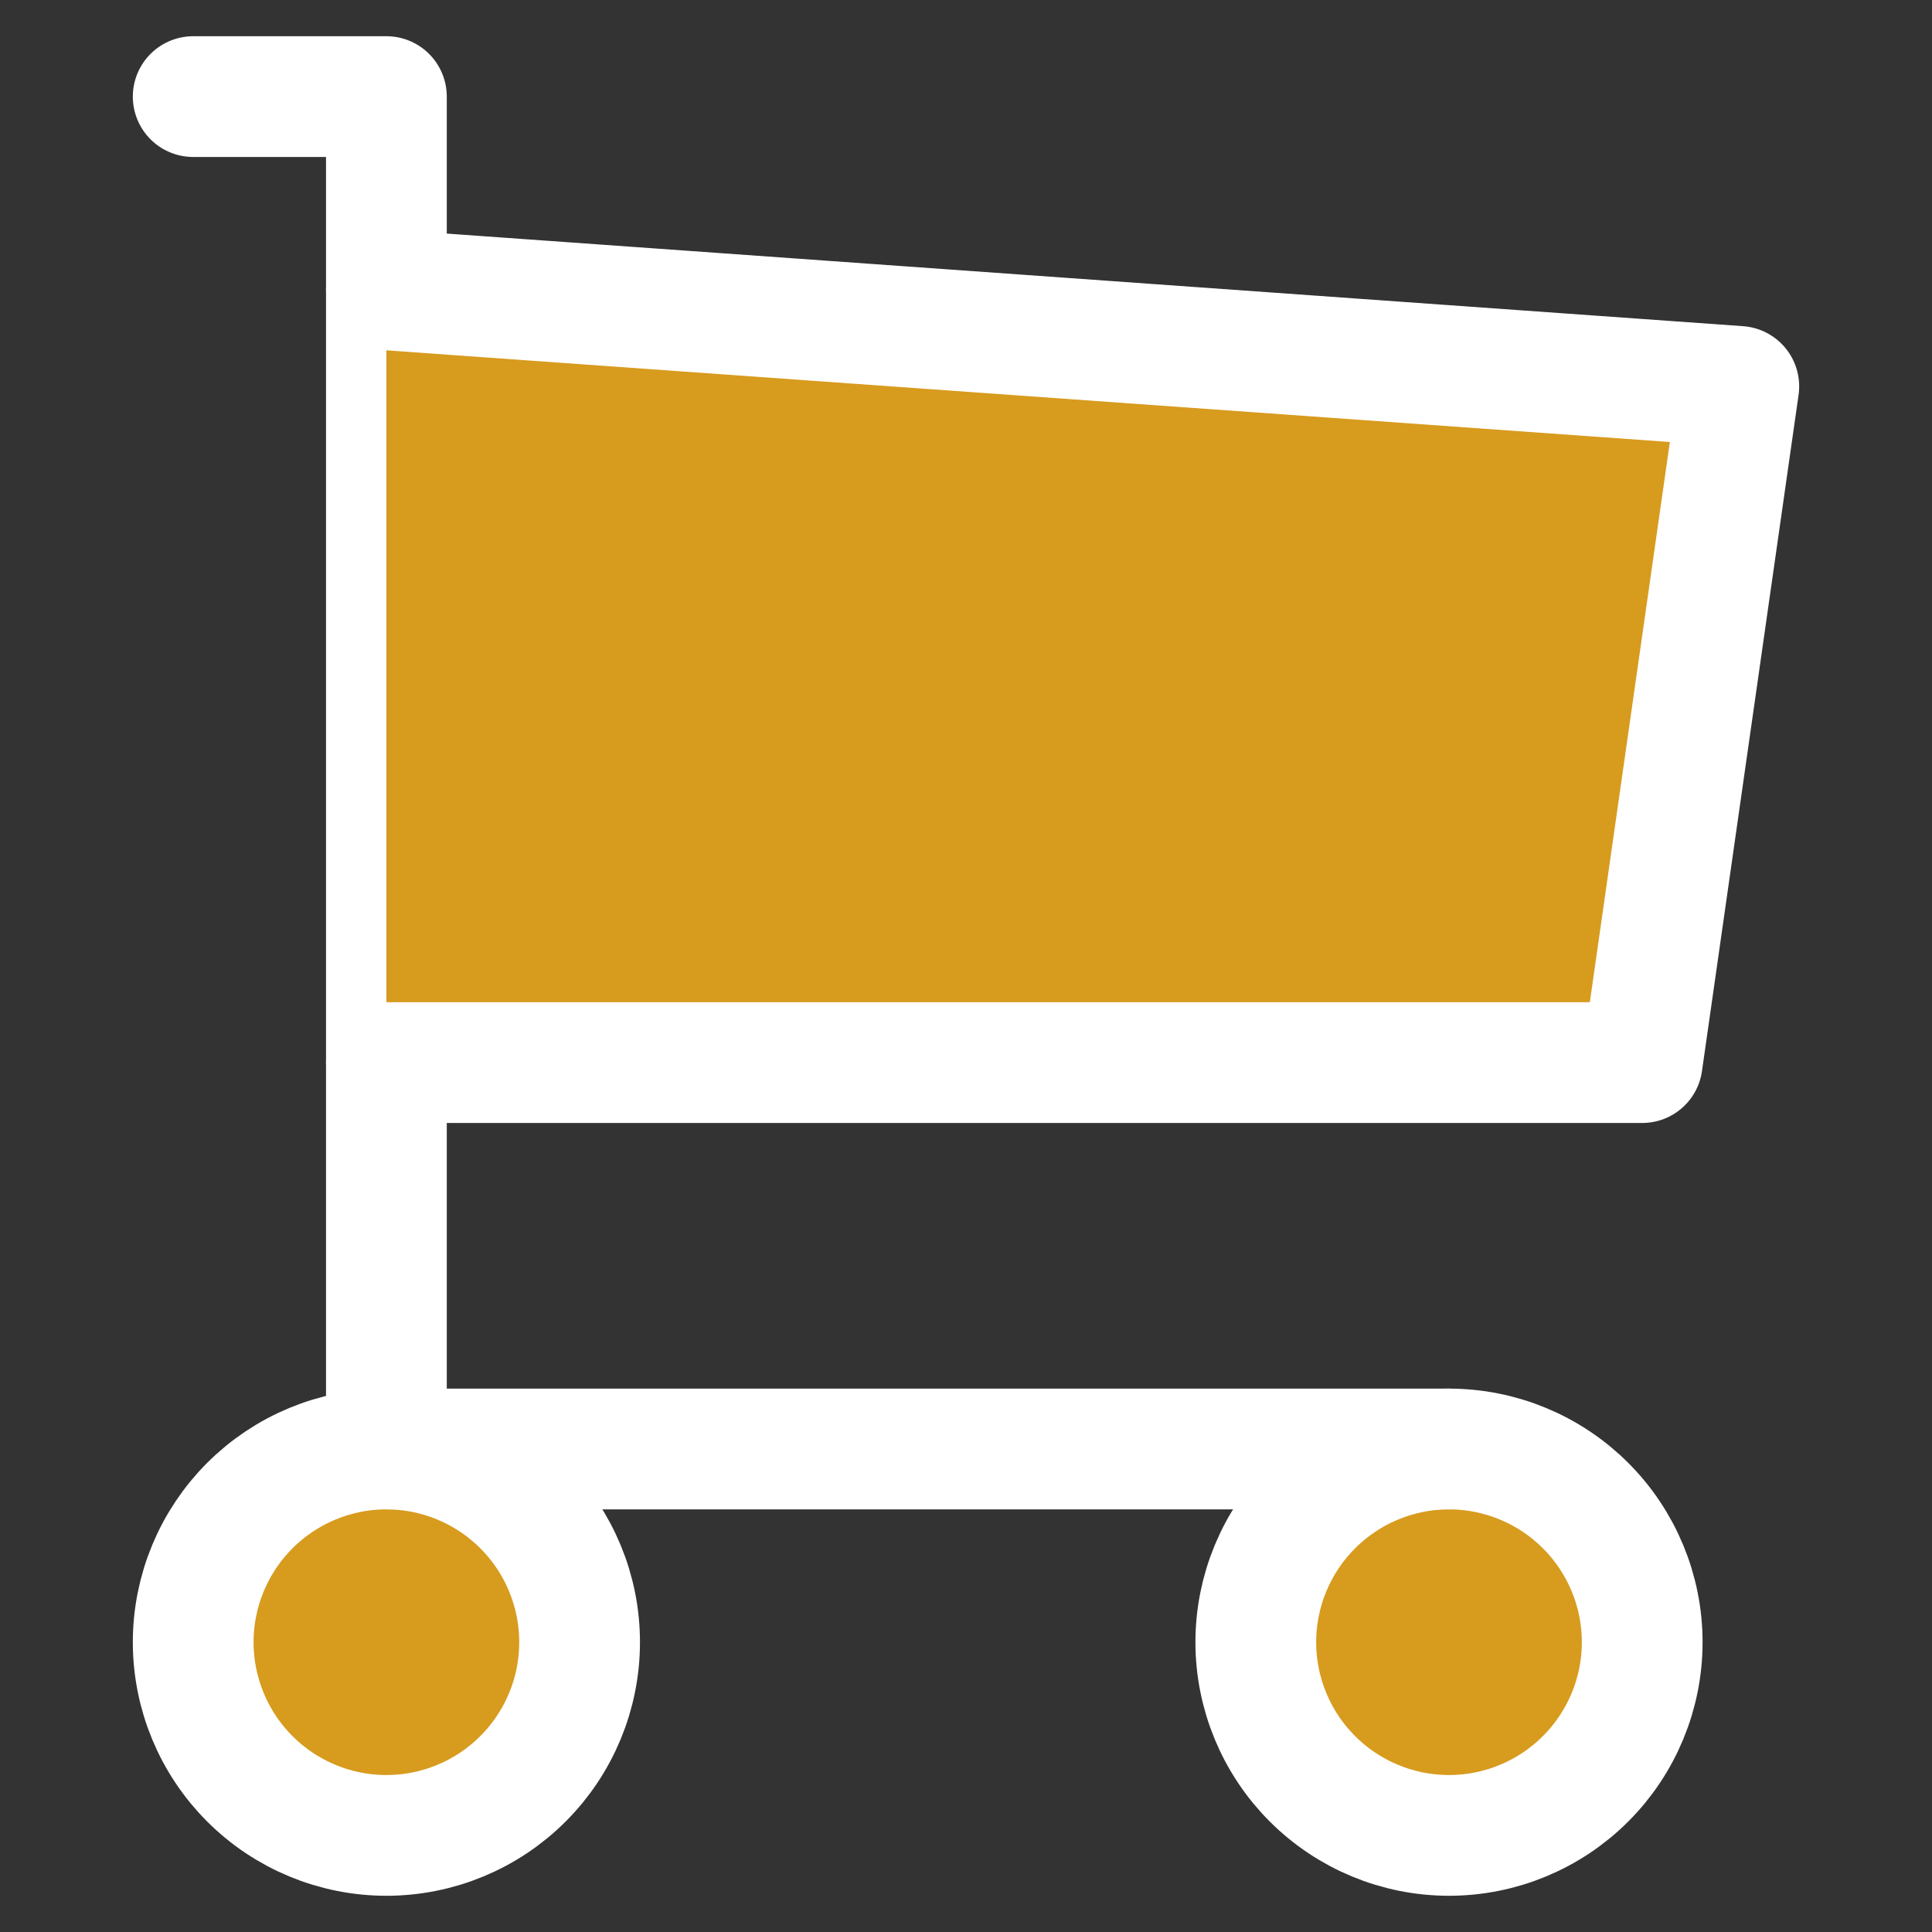 <svg width="20" height="20" viewBox="0 0 20 20" fill="none" xmlns="http://www.w3.org/2000/svg">
<rect x="0" y="0" width="20" height="20" fill="#333333" stroke="none"/>
<g clip-path="url(#clip0_190_4323)">
<g clip-path="url(#clip1_190_4323)">
<path d="M-2 -2H22V22H-2V-2Z" stroke="white" stroke-width="1.25" stroke-linecap="round" stroke-linejoin="round"/>
<path d="M2 17C2 17.53 2.211 18.039 2.586 18.414C2.961 18.789 3.47 19 4 19C4.53 19 5.039 18.789 5.414 18.414C5.789 18.039 6 17.53 6 17C6 16.47 5.789 15.961 5.414 15.586C5.039 15.211 4.53 15 4 15C3.47 15 2.961 15.211 2.586 15.586C2.211 15.961 2 16.47 2 17Z" fill="#D79B1E" stroke="white" stroke-width="1.25" stroke-linecap="round" stroke-linejoin="round"/>
<path d="M13 17C13 17.53 13.211 18.039 13.586 18.414C13.961 18.789 14.47 19 15 19C15.53 19 16.039 18.789 16.414 18.414C16.789 18.039 17 17.53 17 17C17 16.47 16.789 15.961 16.414 15.586C16.039 15.211 15.53 15 15 15C14.47 15 13.961 15.211 13.586 15.586C13.211 15.961 13 16.47 13 17Z" fill="#D79B1E" stroke="white" stroke-width="1.25" stroke-linecap="round" stroke-linejoin="round"/>
<path d="M15 15H4V1H2" stroke="white" stroke-width="1.25" stroke-linecap="round" stroke-linejoin="round"/>
<path d="M4 3L18 4L17 11H4" fill="#D79B1E"/>
<path d="M4 3L18 4L17 11H4" stroke="white" stroke-width="1.25" stroke-linecap="round" stroke-linejoin="round"/>
</g>
</g>
<defs>
<clipPath id="clip0_190_4323">
<rect width="20" height="20" fill="white"/>
</clipPath>
<clipPath id="clip1_190_4323">
<rect width="24" height="24" fill="white" transform="translate(-2 -2)"/>
</clipPath>
</defs>
</svg>
